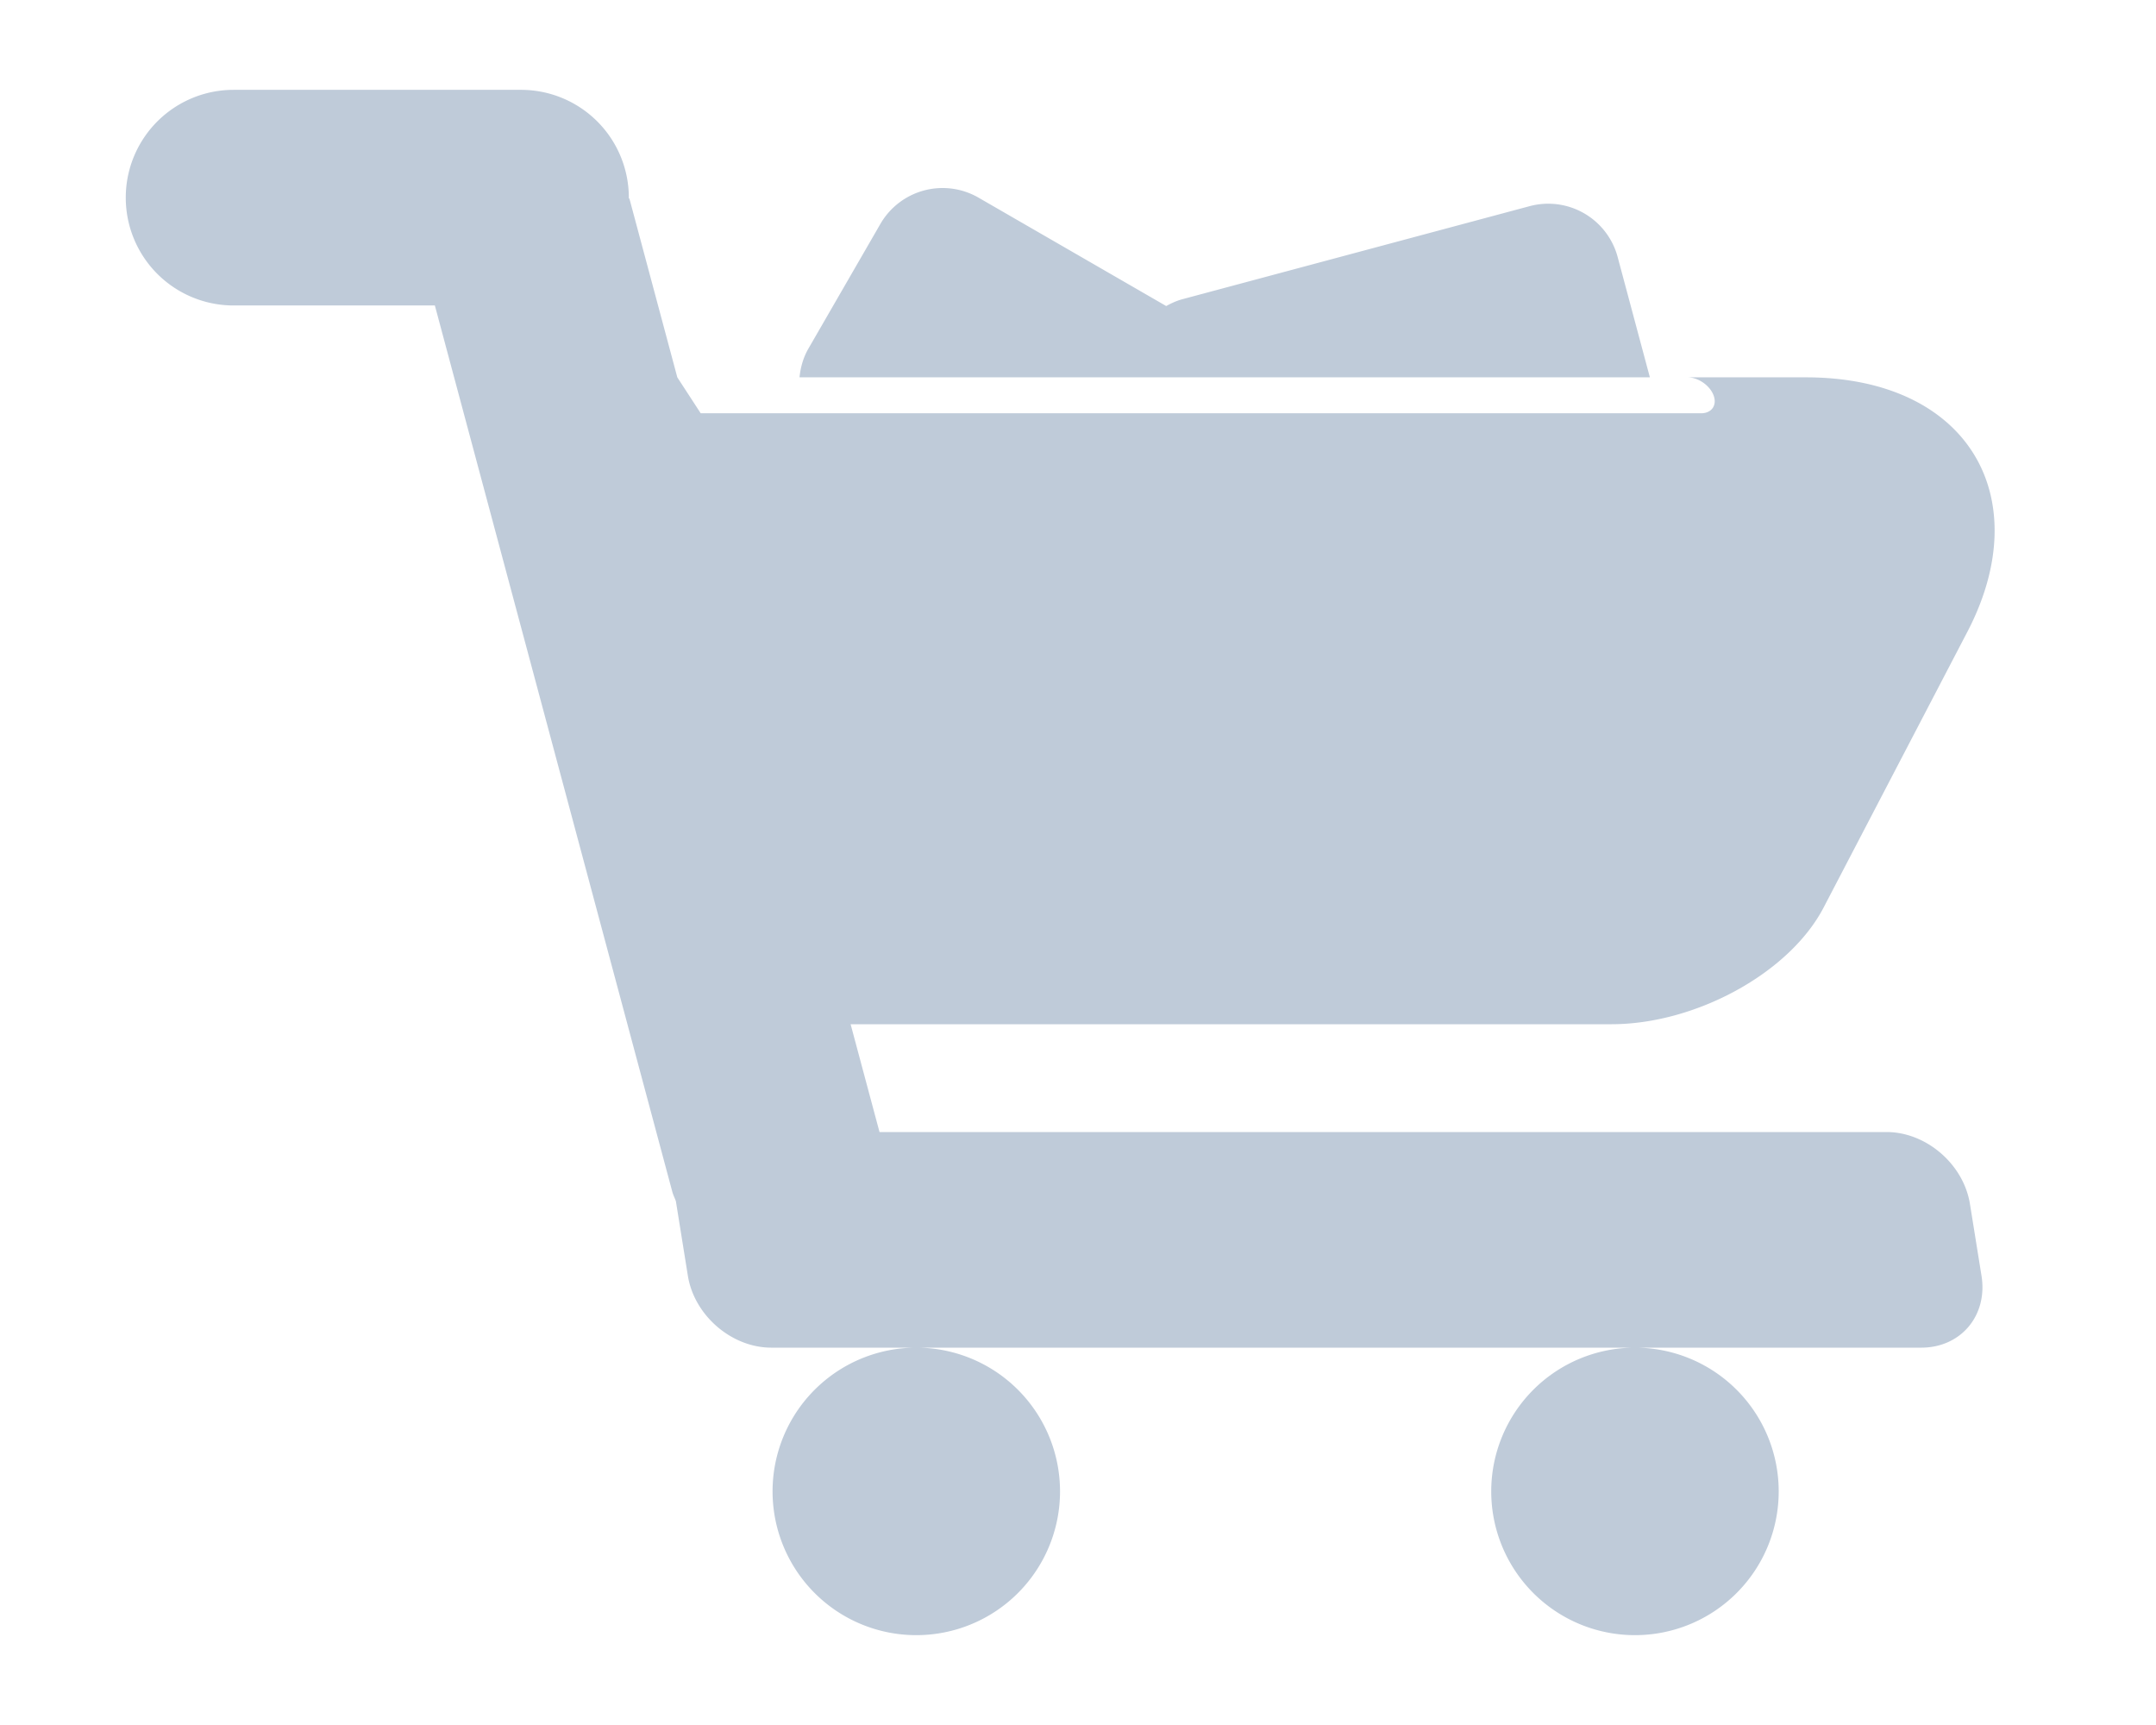<?xml version="1.0" standalone="no"?><!DOCTYPE svg PUBLIC "-//W3C//DTD SVG 1.1//EN" "http://www.w3.org/Graphics/SVG/1.1/DTD/svg11.dtd"><svg t="1563772549872" class="icon" viewBox="0 0 1280 1024" version="1.1" xmlns="http://www.w3.org/2000/svg" p-id="6497" xmlns:xlink="http://www.w3.org/1999/xlink" width="250" height="200"><defs><style type="text/css"></style></defs><path d="M1168 375.083l-85.312 163.605c-20.416 39.168-76.331 69.312-125.888 69.312H505.003l17.152 64H1120c23.573 0 45.739 19.093 49.536 42.667l6.869 42.667c3.797 23.573-12.245 42.667-35.797 42.667H457.92c-23.552 0-45.739-19.093-49.536-42.667l-7.125-44.331c-0.704-1.899-1.621-3.691-2.155-5.696L258.176 181.333H138.667a64 64 0 1 1 0-128h170.667a64 64 0 0 1 64 64v0.555l0.32-0.085 28.459 106.197 13.888 21.333h-1.877 595.755c6.336 0 9.664-4.779 7.445-10.667s-9.131-10.667-15.445-10.667h70.208c96.469 0 137.557 71.189 95.915 151.083zM1056 885.333a85.333 85.333 0 1 1-170.667 0 85.333 85.333 0 0 1 170.667 0z m-426.667 0a85.333 85.333 0 1 1-170.667 0 85.333 85.333 0 0 1 170.667 0z m-149.333-678.485l42.667-73.899a42.667 42.667 0 0 1 58.283-15.616l111.424 64.341c3.008-1.685 6.187-3.136 9.685-4.075l206.059-55.211a42.667 42.667 0 0 1 52.267 30.165l19.136 71.445H474.667c0.576-5.867 2.197-11.712 5.333-17.152z" p-id="6498" fill="#BFCBD9"></path></svg>
